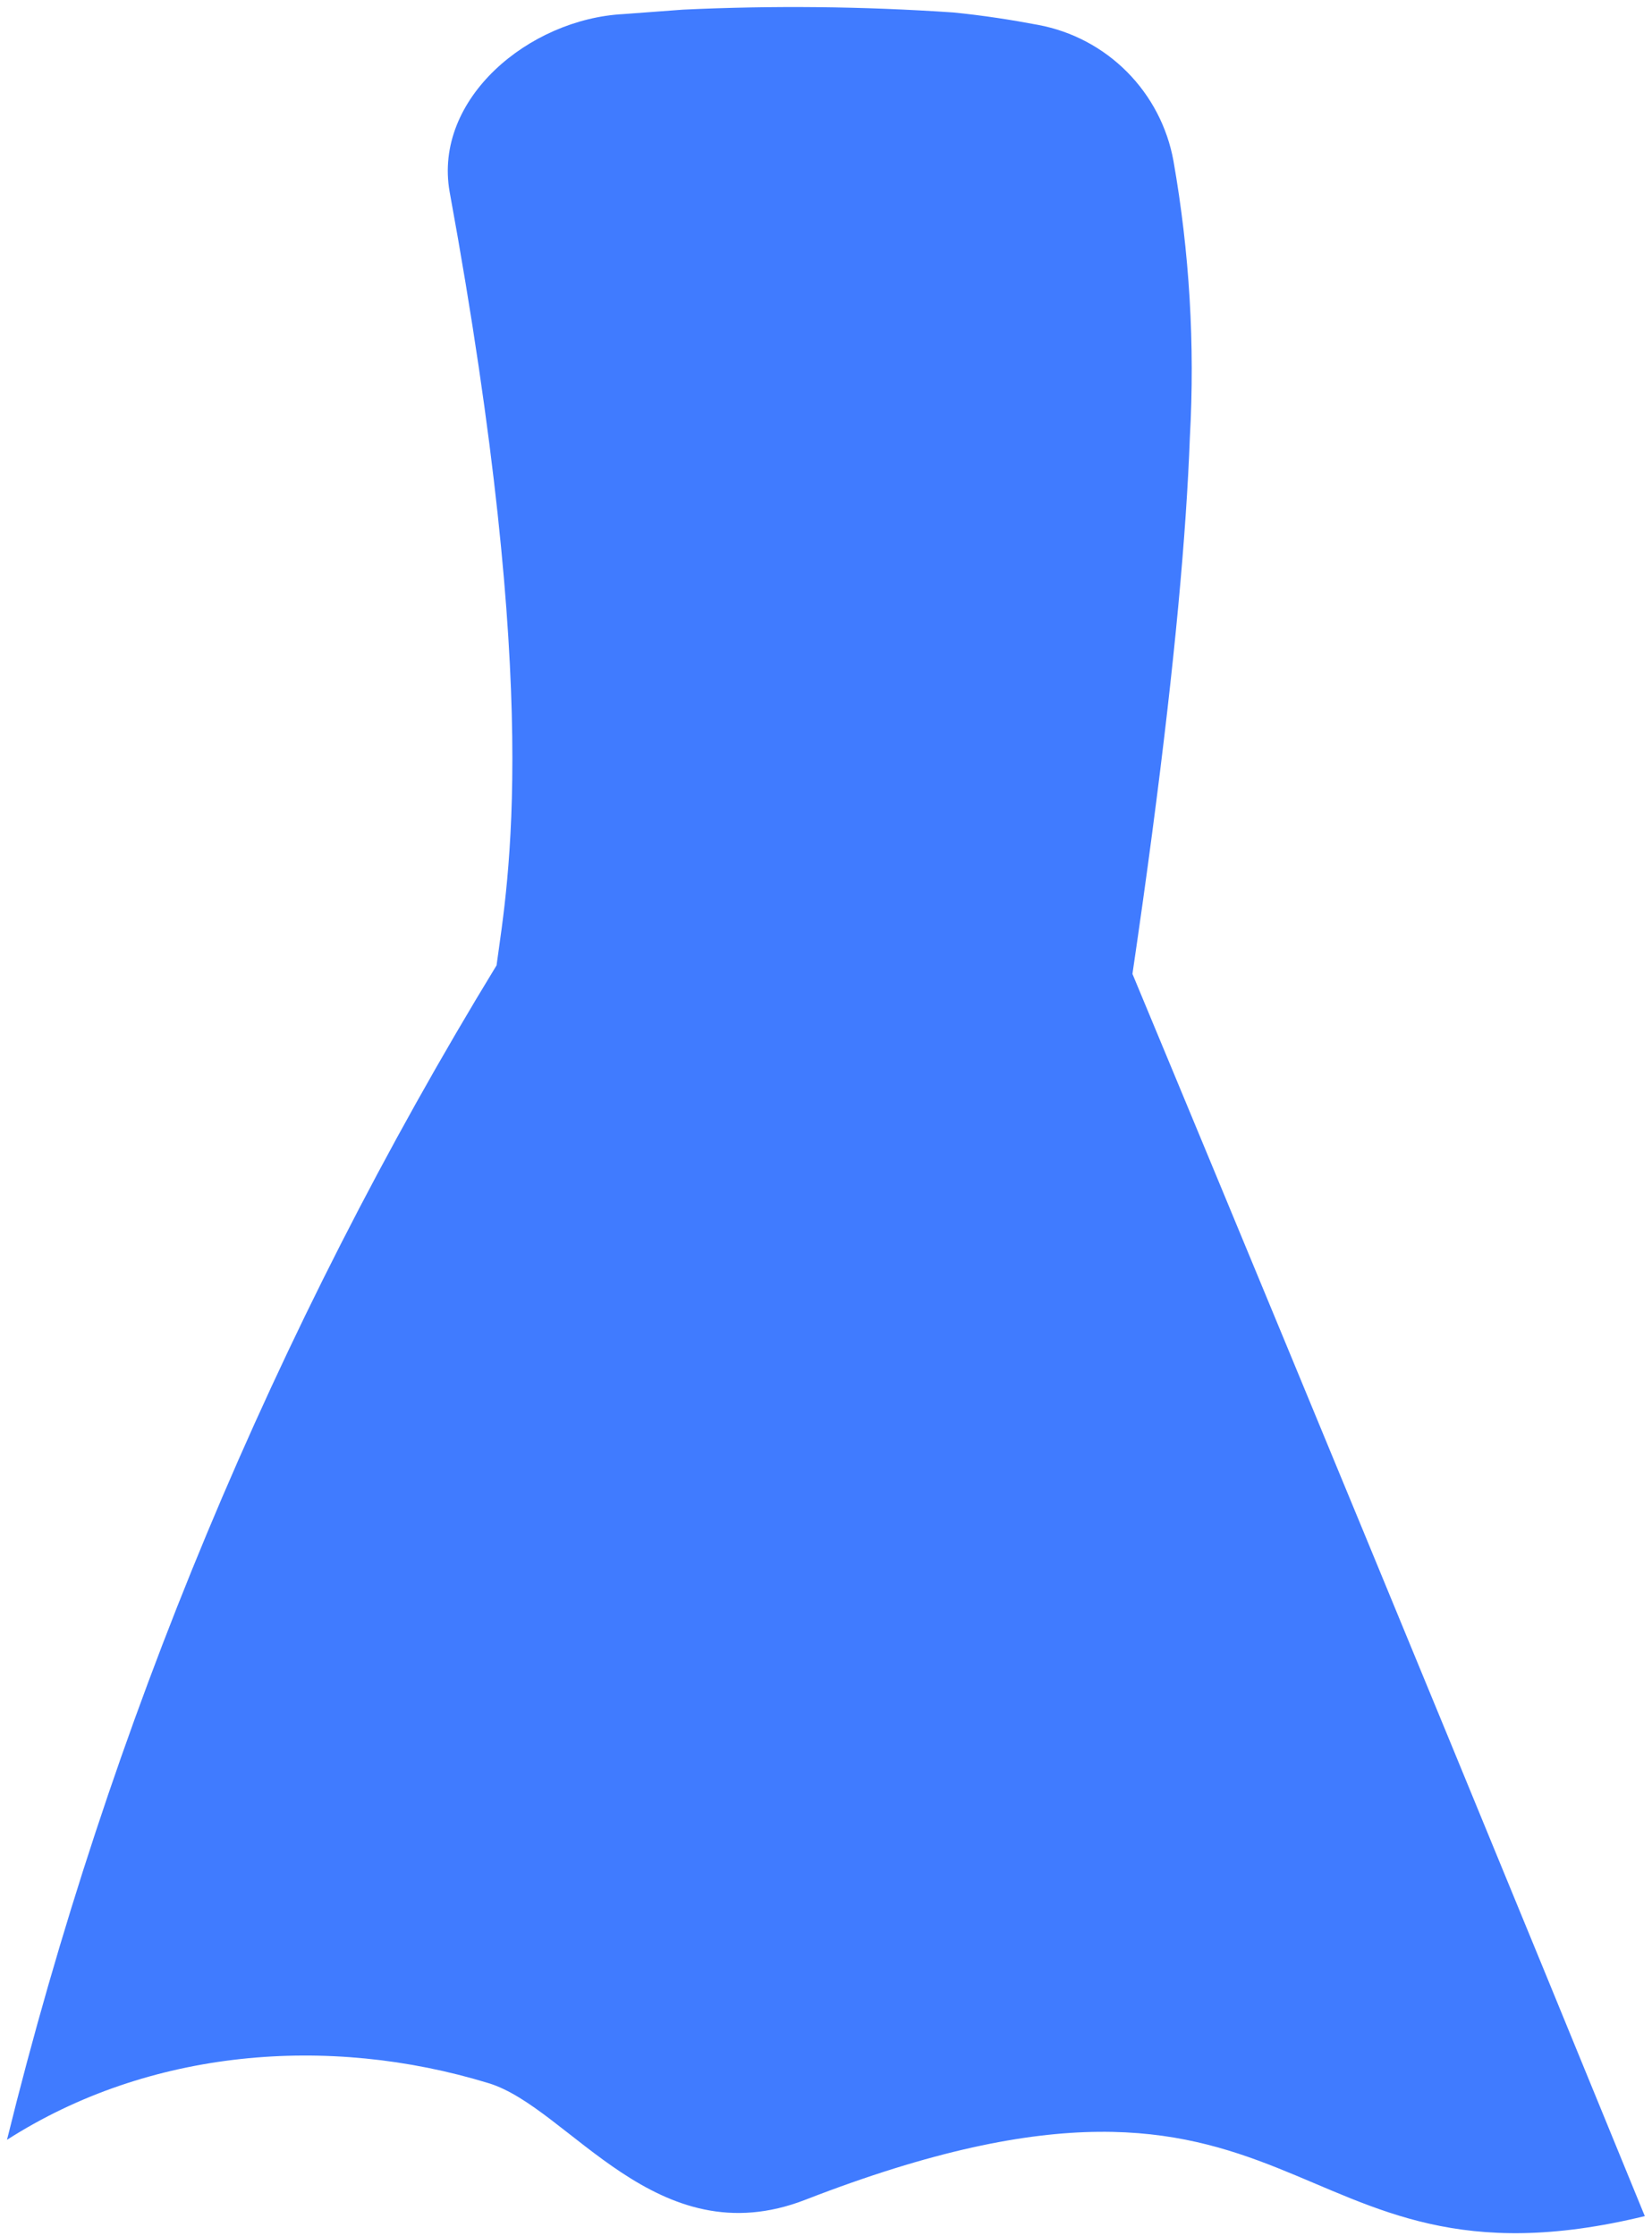 <?xml version="1.0" encoding="UTF-8" standalone="no"?><svg width='133' height='180' viewBox='0 0 133 180' fill='none' xmlns='http://www.w3.org/2000/svg'>
<path d='M132.421 178.375C102.729 185.6 105.661 161.205 64.848 177.055C52.828 181.73 45.841 169.658 39.343 167.677C26.385 163.714 11.975 164.929 0.563 172.234C8.793 138.894 22.086 107.014 39.977 77.702C40.914 70.808 43.662 56.226 36.199 15.439C34.878 7.949 42.592 1.53 50.187 1.134L54.981 0.777C62.231 0.436 69.494 0.511 76.735 1.002C79.152 1.24 81.503 1.61 83.59 2.006C86.3 2.513 88.792 3.832 90.736 5.787C92.679 7.743 93.983 10.242 94.474 12.955C95.765 20.29 96.208 27.749 95.795 35.185C95.504 42.938 94.606 53.069 92.757 67.07C92.294 70.583 91.766 74.347 91.172 78.389C91.172 78.389 110.641 125.133 132.421 178.375Z' fill='#407BFF'/>
</svg>
